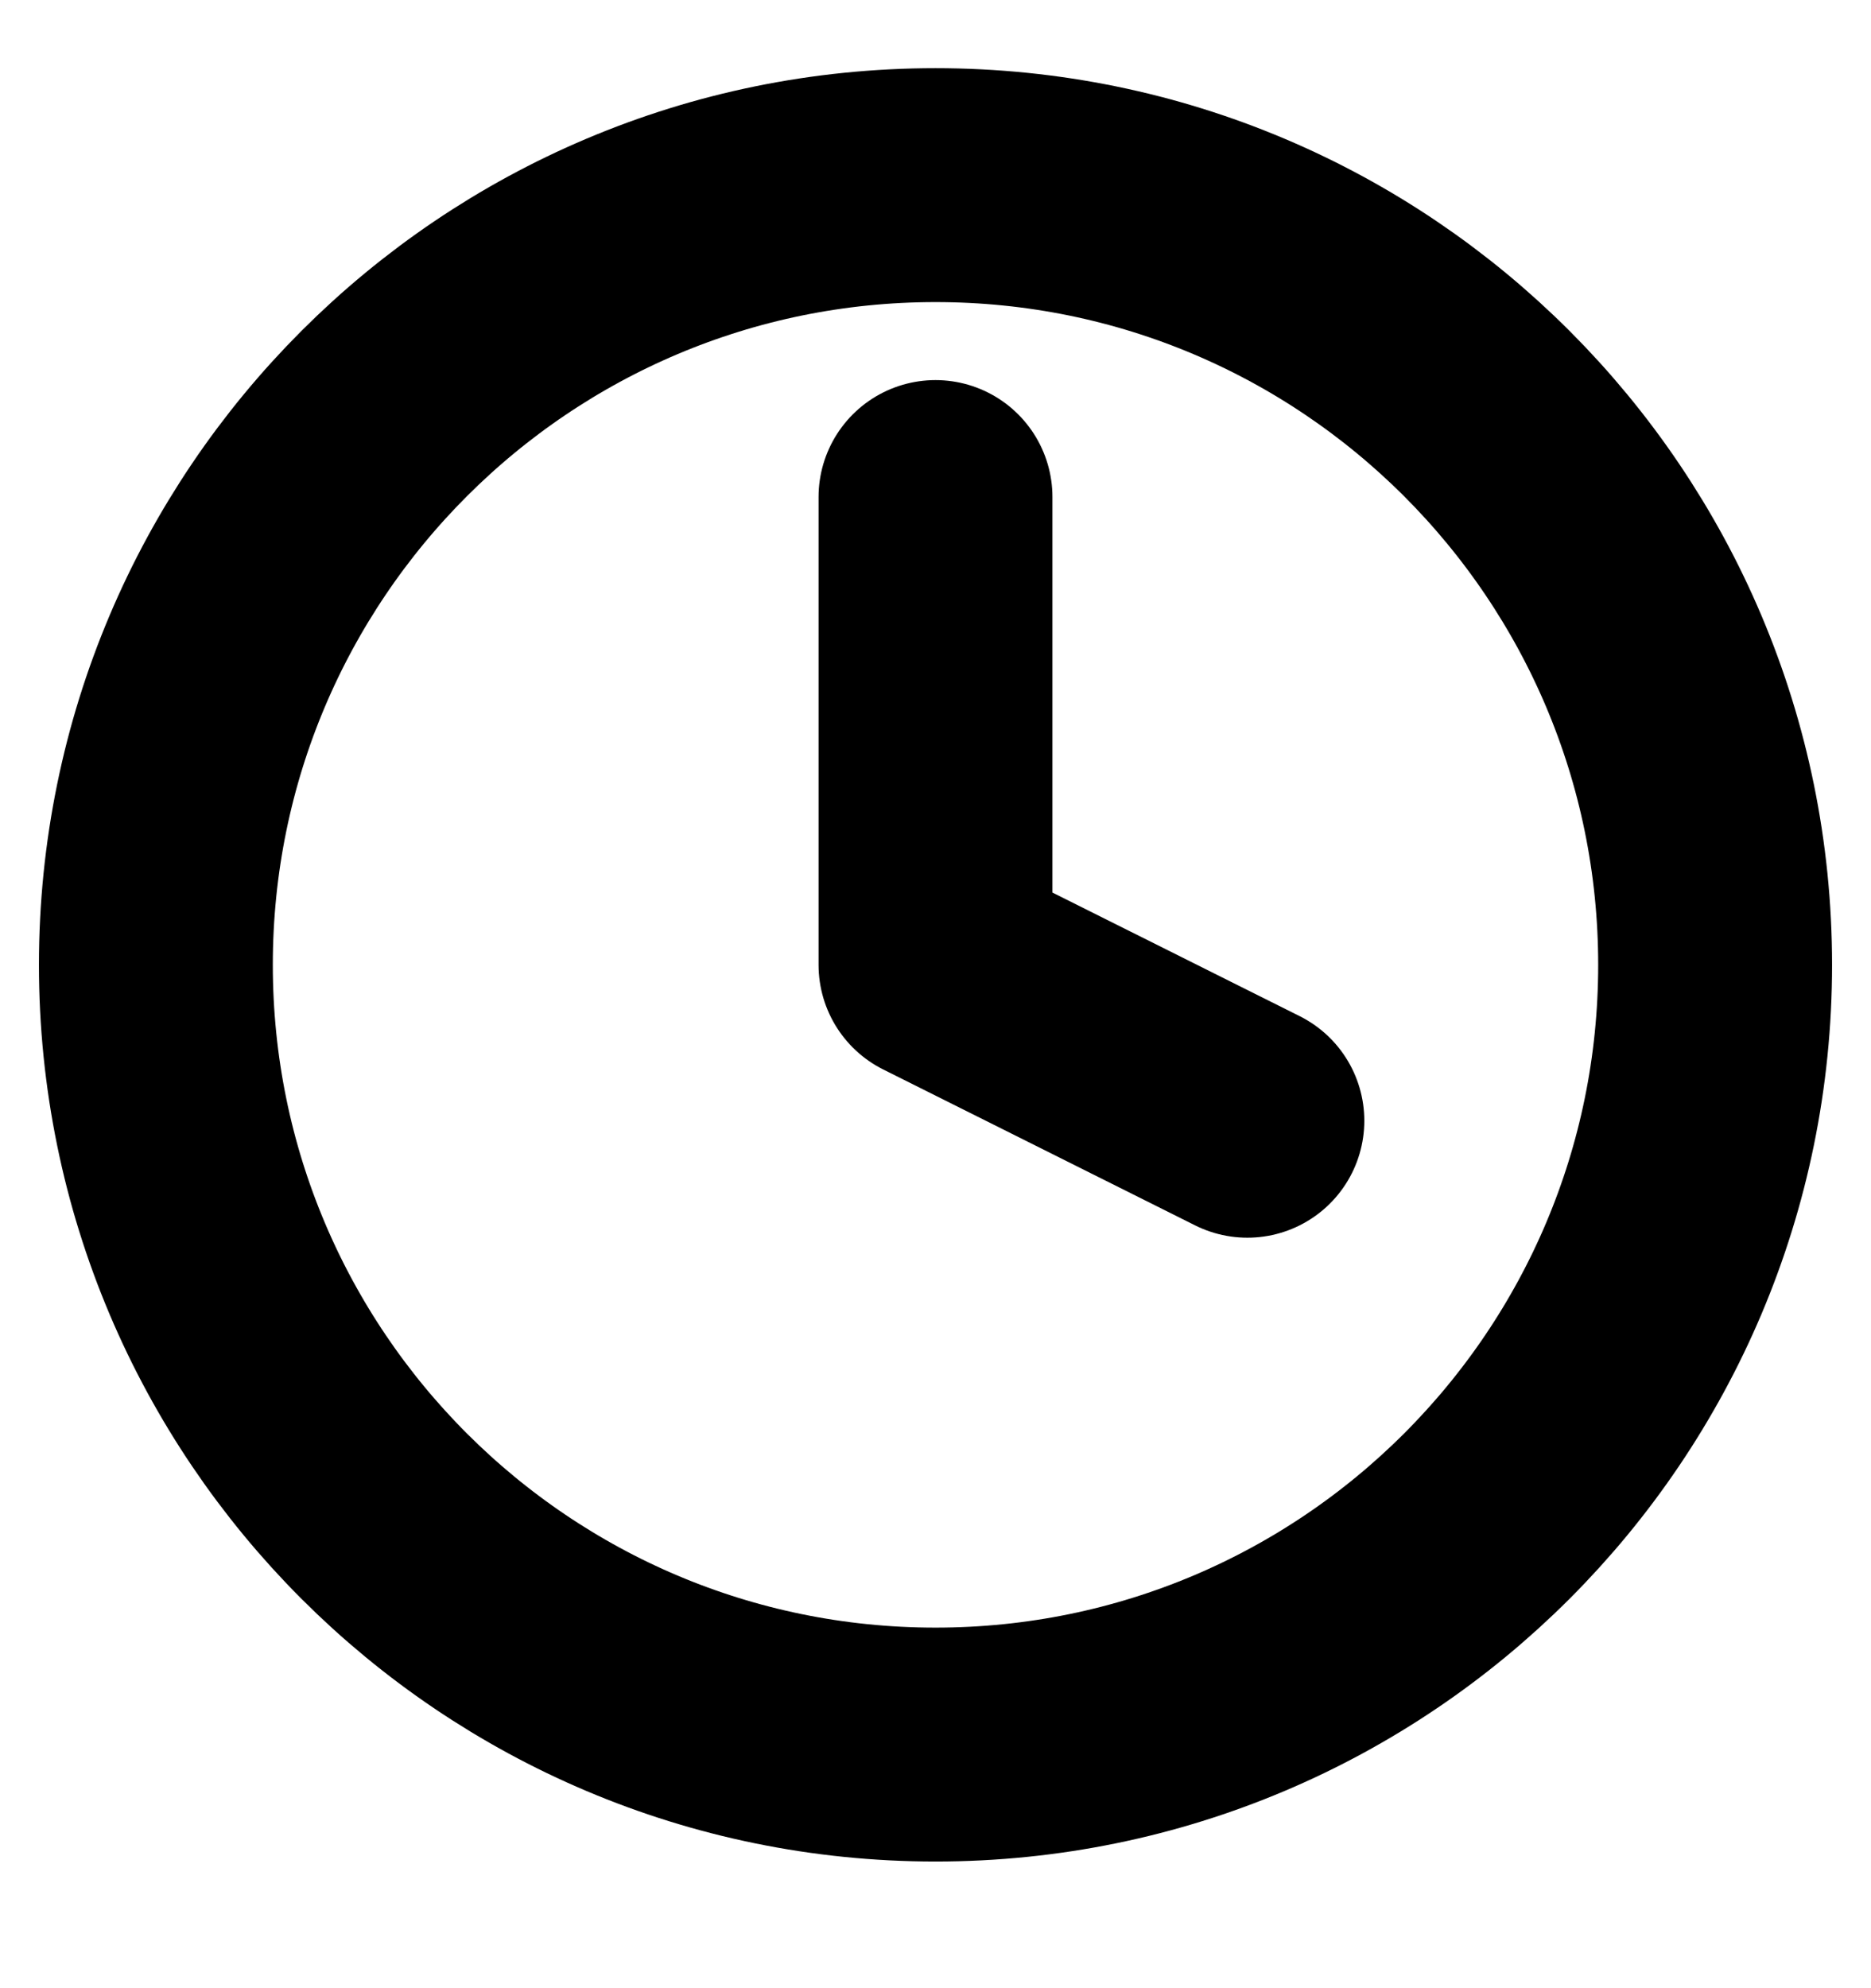 <svg width="16" height="17" viewBox="0 0 16 17" fill="none" xmlns="http://www.w3.org/2000/svg">
<g clip-path="url(#clip0_287_2942)">
<path d="M8 14.917C11.682 14.917 14.667 11.932 14.667 8.25C14.667 4.568 11.682 1.583 8 1.583C4.318 1.583 1.333 4.568 1.333 8.25C1.333 11.932 4.318 14.917 8 14.917Z" stroke="black" stroke-width="2" stroke-linecap="round" stroke-linejoin="round"/>
<path d="M8 4.25V8.25L10.667 9.583" stroke="black" stroke-width="2" stroke-linecap="round" stroke-linejoin="round"/>
</g>
<defs>
<clipPath id="clip0_287_2942">
<rect width="16" height="16" fill="white" transform="translate(0 0.25)"/>
</clipPath>
</defs>
</svg>
